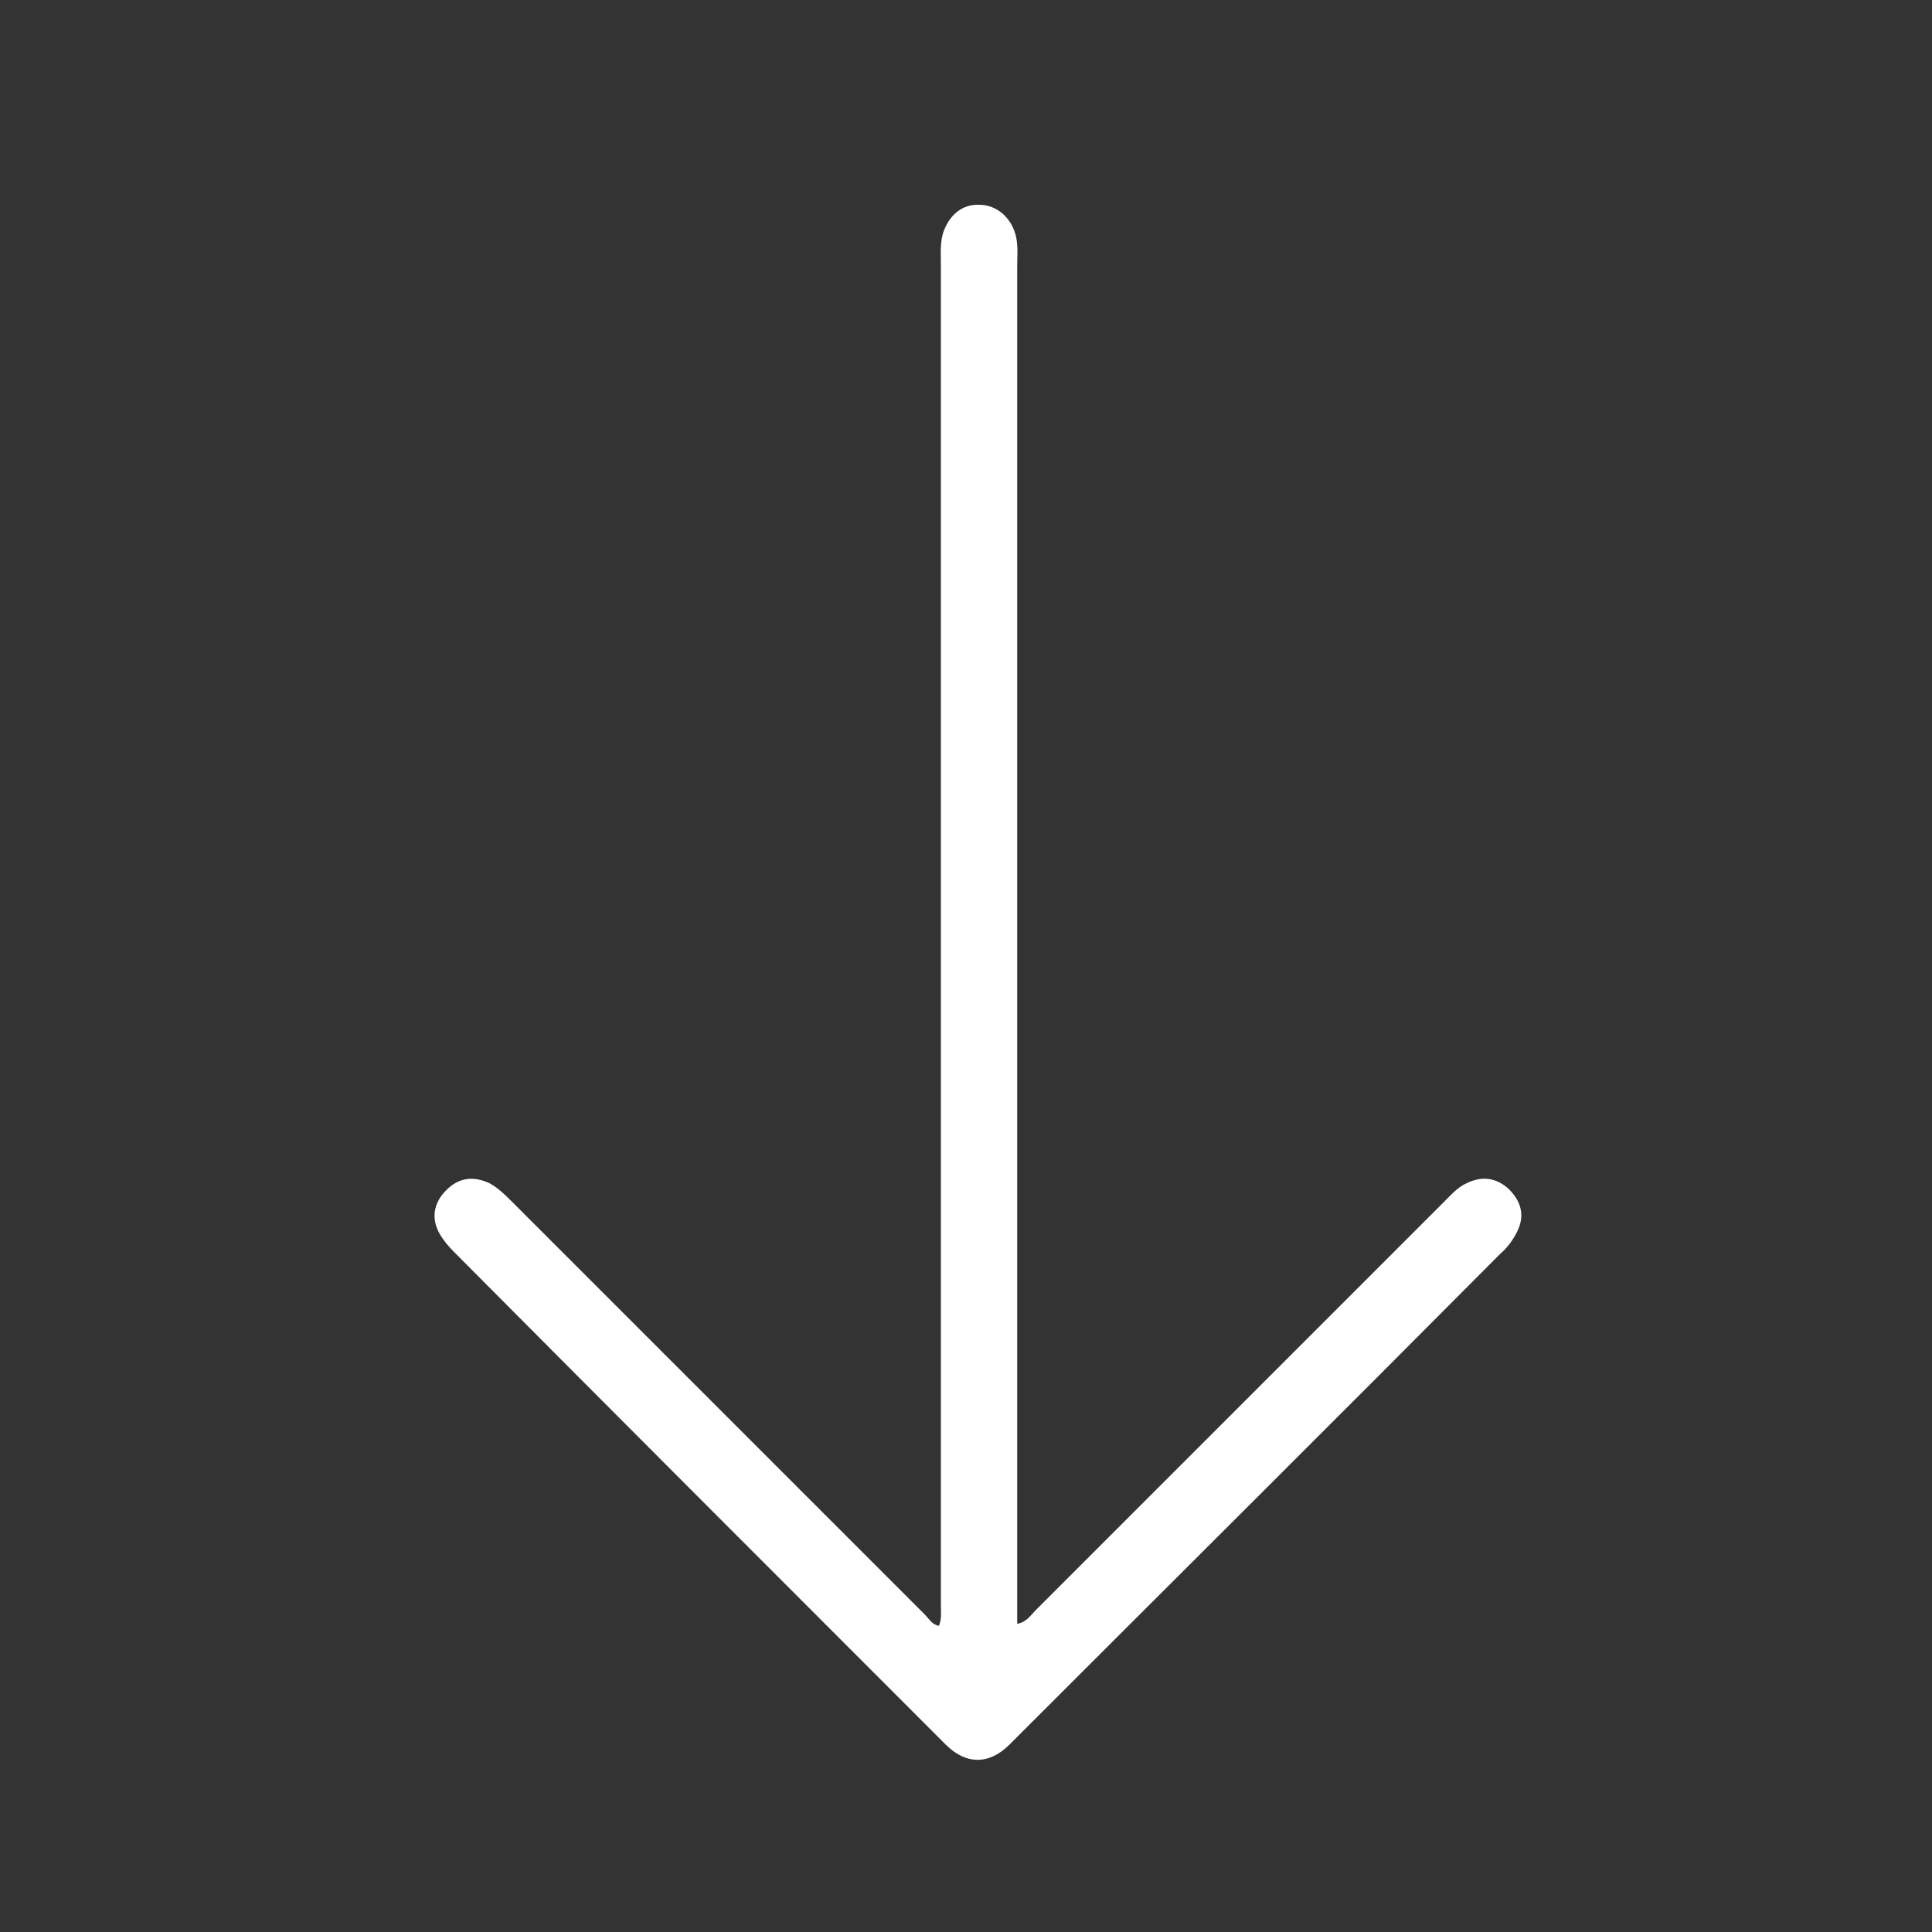<?xml version="1.0" encoding="utf-8"?>
<!-- Generator: Adobe Illustrator 23.0.6, SVG Export Plug-In . SVG Version: 6.00 Build 0)  -->
<svg version="1.1" id="Layer_1" xmlns="http://www.w3.org/2000/svg" xmlns:xlink="http://www.w3.org/1999/xlink" x="0px" y="0px"
	 viewBox="0 0 200 200" style="enable-background:new 0 0 200 200;" xml:space="preserve">
<rect x="0" y="0" width="200" height="200" fill="#333333" stroke="none"/>
<style type="text/css">
	.st0{fill:#FFFFFF;}
</style>
<g>
	<path class="st0" d="M97.2,168.3c0.3-0.7,0.2-1.5,0.2-2.2c0-46.2,0-92.3,0-138.5c0-1.1-0.1-2.3,0.2-3.4c0.6-1.9,2-3.1,3.8-3
		c1.8,0,3.4,1.4,3.8,3.4c0.2,1,0.1,2,0.1,3c0,46.1,0,92.2,0,138.3c0,0.7,0,1.5,0,2.2c1-0.2,1.4-0.9,1.9-1.4
		c14.1-14.1,28.2-28.2,42.3-42.3c0.7-0.7,1.4-1.5,2.3-1.9c1.6-0.8,3.1-0.6,4.4,0.6c1.3,1.3,1.7,2.8,0.8,4.5c-0.4,0.8-1,1.6-1.7,2.2
		c-16.9,17-33.9,33.9-50.8,50.8c-2.1,2.1-4.5,2.1-6.6,0c-17-17-34-34-50.9-51c-0.6-0.6-1.1-1.2-1.5-1.9c-0.9-1.6-0.6-3.2,0.7-4.5
		c1.3-1.3,2.8-1.5,4.5-0.7c0.9,0.5,1.6,1.2,2.3,1.9c14.2,14.2,28.5,28.5,42.7,42.7C96.2,167.6,96.5,168.2,97.2,168.3z"/>
</g>
</svg>
